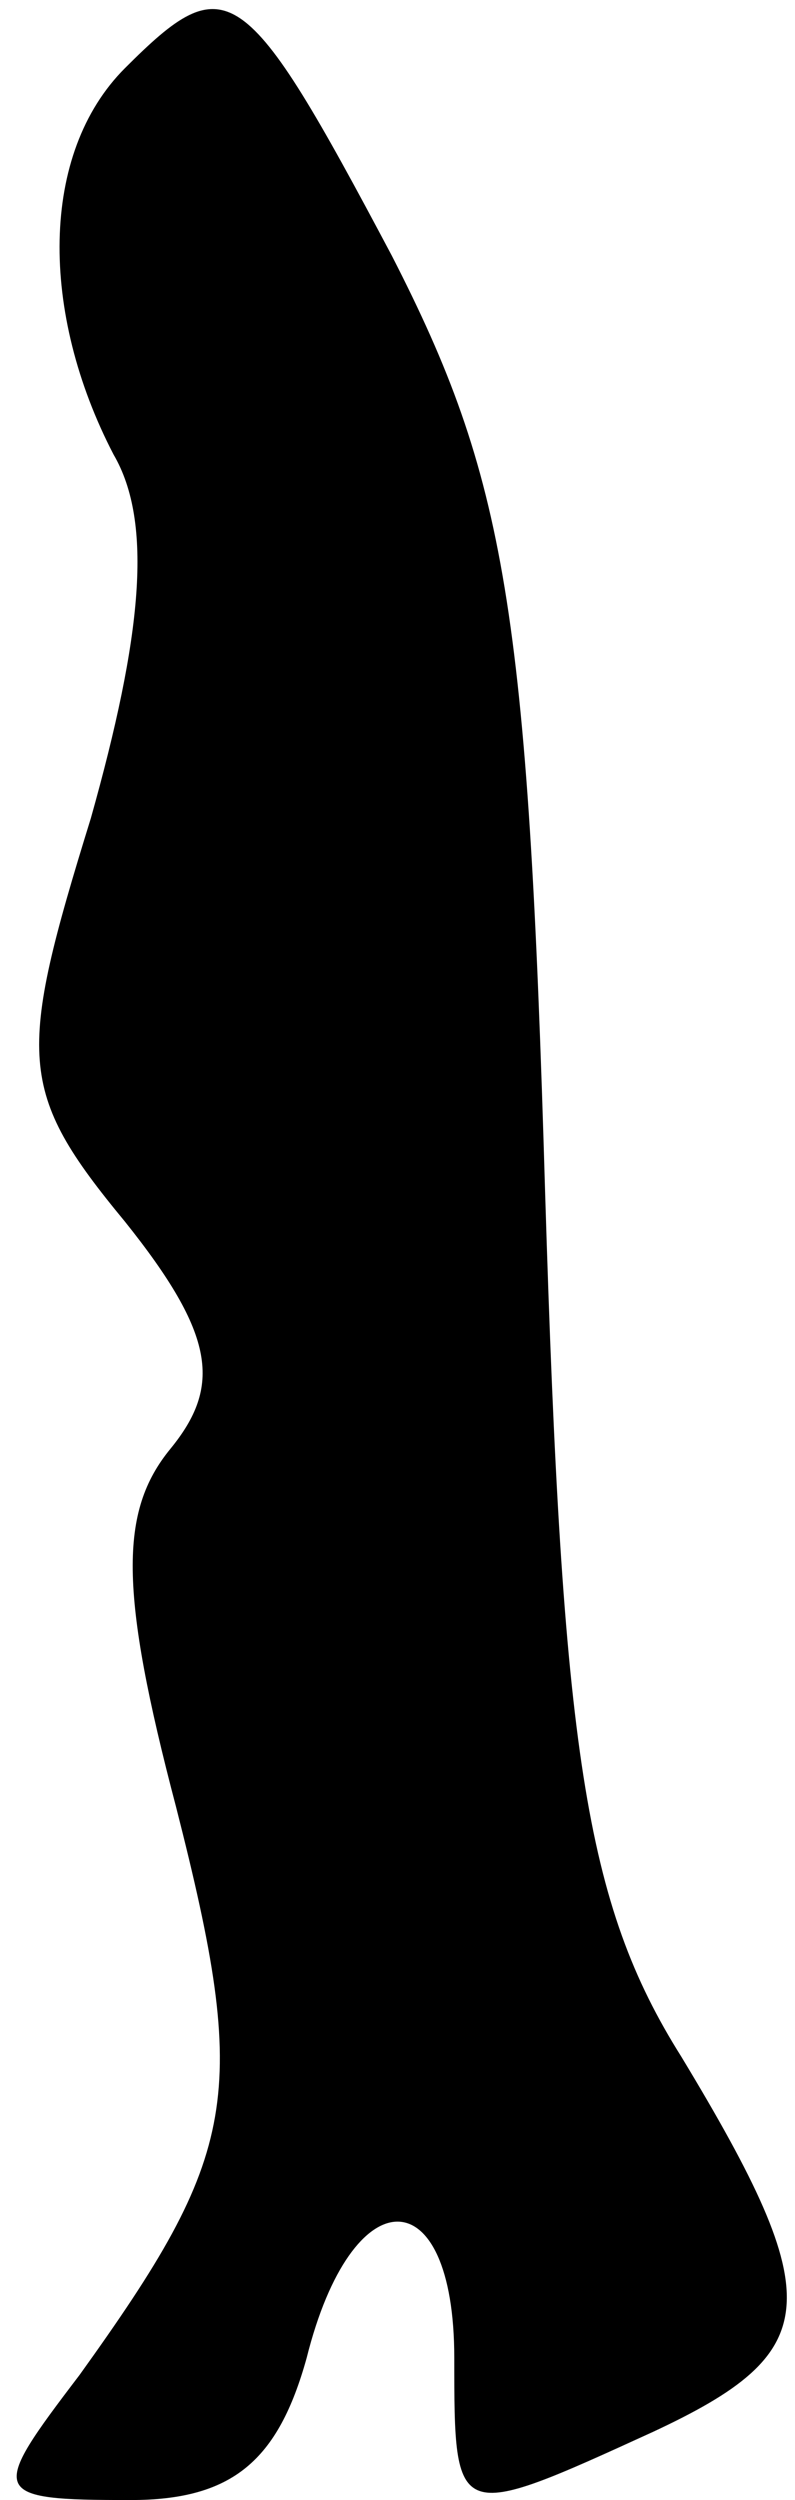 <?xml version="1.0" standalone="no"?>
<!DOCTYPE svg PUBLIC "-//W3C//DTD SVG 20010904//EN"
 "http://www.w3.org/TR/2001/REC-SVG-20010904/DTD/svg10.dtd">
<svg version="1.0" xmlns="http://www.w3.org/2000/svg"
 width="14pt" height="44pt" viewBox="0 0 14 44"
 preserveAspectRatio="xMidYMid meet">
<g transform="translate(0,44) scale(0.1,-0.1)"
fill="#000000" stroke="none">
<path fill="#000000" stroke="none" d="M22 428 c-15 -15 -15 -43 -2 -68 7 -12
5 -32 -4 -64 -13 -42 -13 -48 6 -71 16 -20 17 -29 8 -40 -9 -11 -9 -25 1 -63
13 -51 11 -61 -17 -100 -16 -21 -16 -22 9 -22 18 0 26 7 31 25 8 32 26 32 26
0 0 -29 0 -29 35 -13 30 14 31 23 5 66 -17 27 -21 54 -24 152 -3 103 -7 126
-27 165 -26 49 -29 51 -47 33z"/>
</g>
</svg>
